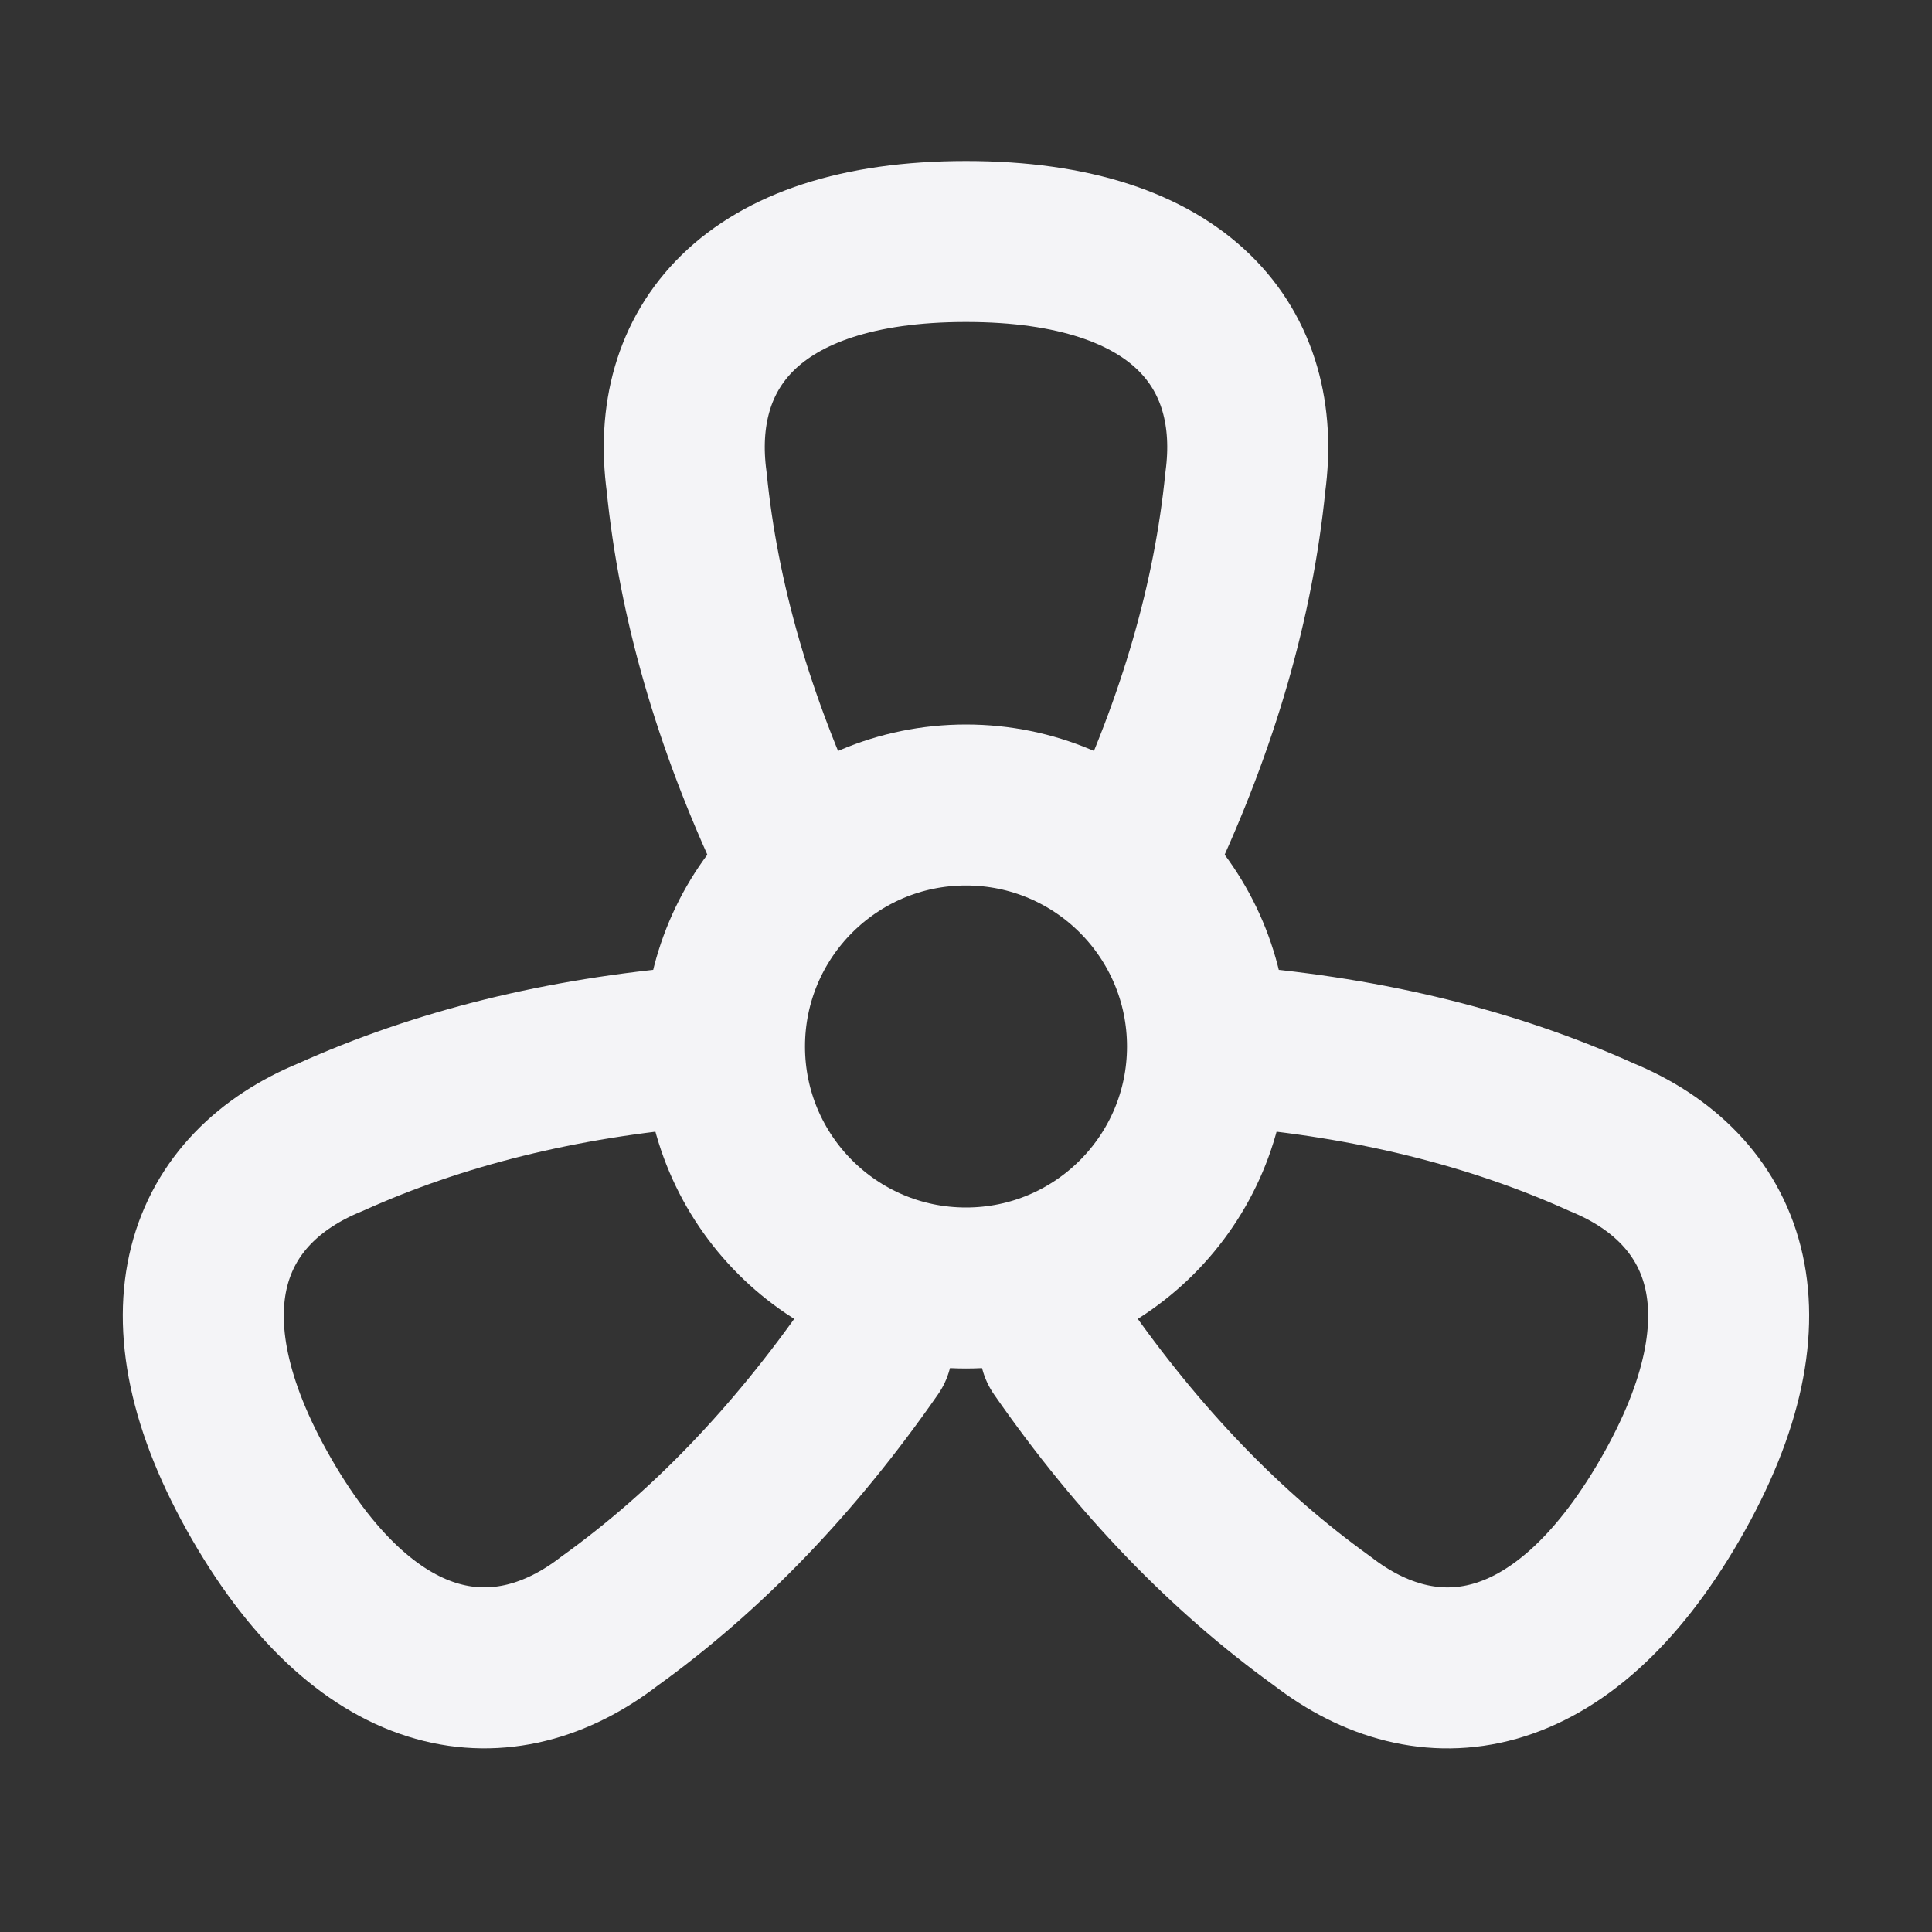 <svg fill="none" height="24" stroke="#f4f4f7" stroke-linecap="round" stroke-linejoin="round" stroke-width="2" width="24" xmlns="http://www.w3.org/2000/svg"><rect width="100%" height="100%" fill="#333333" stroke="none"/><path d="m0 0h24v24h-24z" stroke="none"/><circle cx="12" cy="13" r="3"/><path d="m14.167 10.5c.722-1.538 1.156-3.043 1.303-4.514.22-1.63-.762-2.986-3.47-2.986s-3.69 1.357-3.47 2.986c.147 1.471.581 2.976 1.303 4.514m3.336 6.251c.97 1.395 2.057 2.523 3.257 3.386 1.3 1.006 2.967.833 4.321-1.512s.67-3.874-.85-4.498c-1.348-.608-2.868-.985-4.562-1.128m-6.671 0c-1.693.143-3.213.52-4.56 1.128-1.522.623-2.206 2.153-.852 4.498s3.02 2.517 4.321 1.512c1.2-.863 2.287-1.991 3.258-3.386"/></svg>
